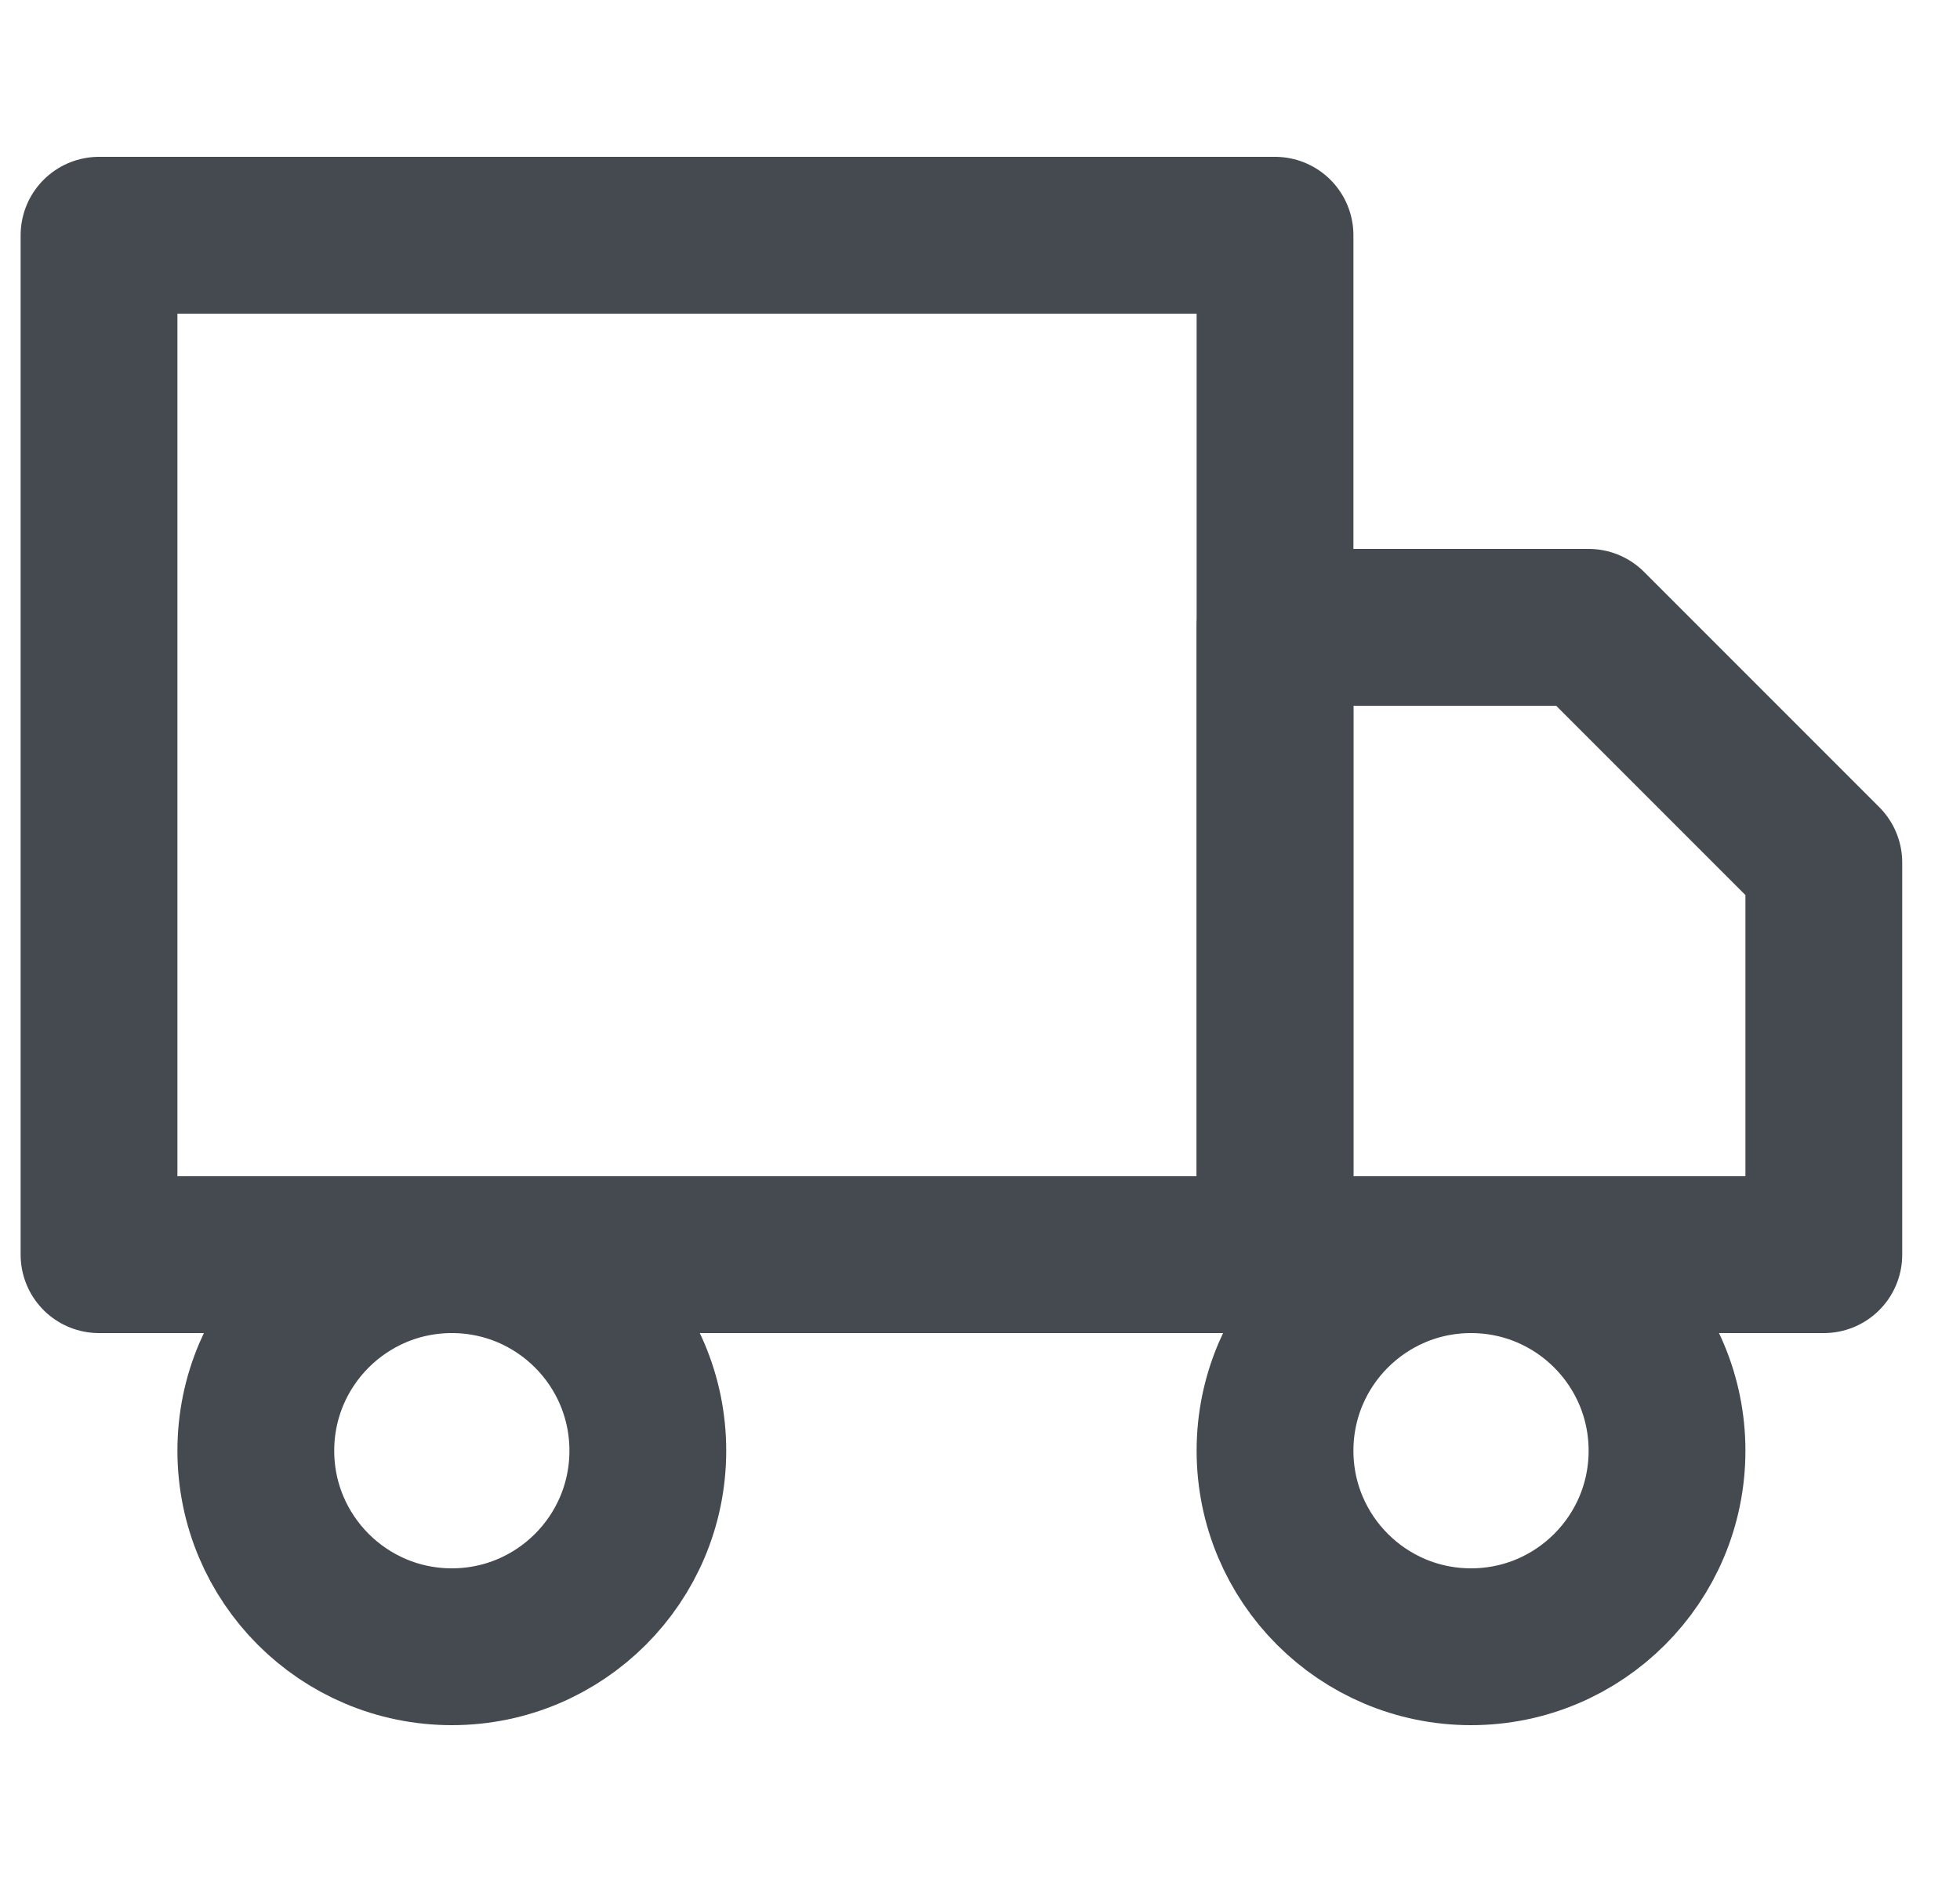 <svg width="25" height="24" viewBox="0 0 25 24" fill="none" xmlns="http://www.w3.org/2000/svg">
<g clip-path="url(#clip0_401_9051)">
<path d="M16.263 3H1.263V16H16.263V3Z" stroke="#454950" stroke-width="2" stroke-linecap="round" stroke-linejoin="round"/>
<path d="M16.263 8H20.263L23.263 11V16H16.263V8Z" stroke="#454950" stroke-width="2" stroke-linecap="round" stroke-linejoin="round"/>
<path d="M5.763 21C7.144 21 8.263 19.881 8.263 18.5C8.263 17.119 7.144 16 5.763 16C4.383 16 3.263 17.119 3.263 18.5C3.263 19.881 4.383 21 5.763 21Z" stroke="#454950" stroke-width="2" stroke-linecap="round" stroke-linejoin="round"/>
<path d="M18.763 21C20.144 21 21.263 19.881 21.263 18.5C21.263 17.119 20.144 16 18.763 16C17.383 16 16.263 17.119 16.263 18.5C16.263 19.881 17.383 21 18.763 21Z" stroke="#454950" stroke-width="2" stroke-linecap="round" stroke-linejoin="round"/>
</g>
<defs>
<clipPath id="clip0_401_9051">
<rect width="24" height="24" fill="white" transform="translate(0.263)"/>
</clipPath>
</defs>
</svg>
